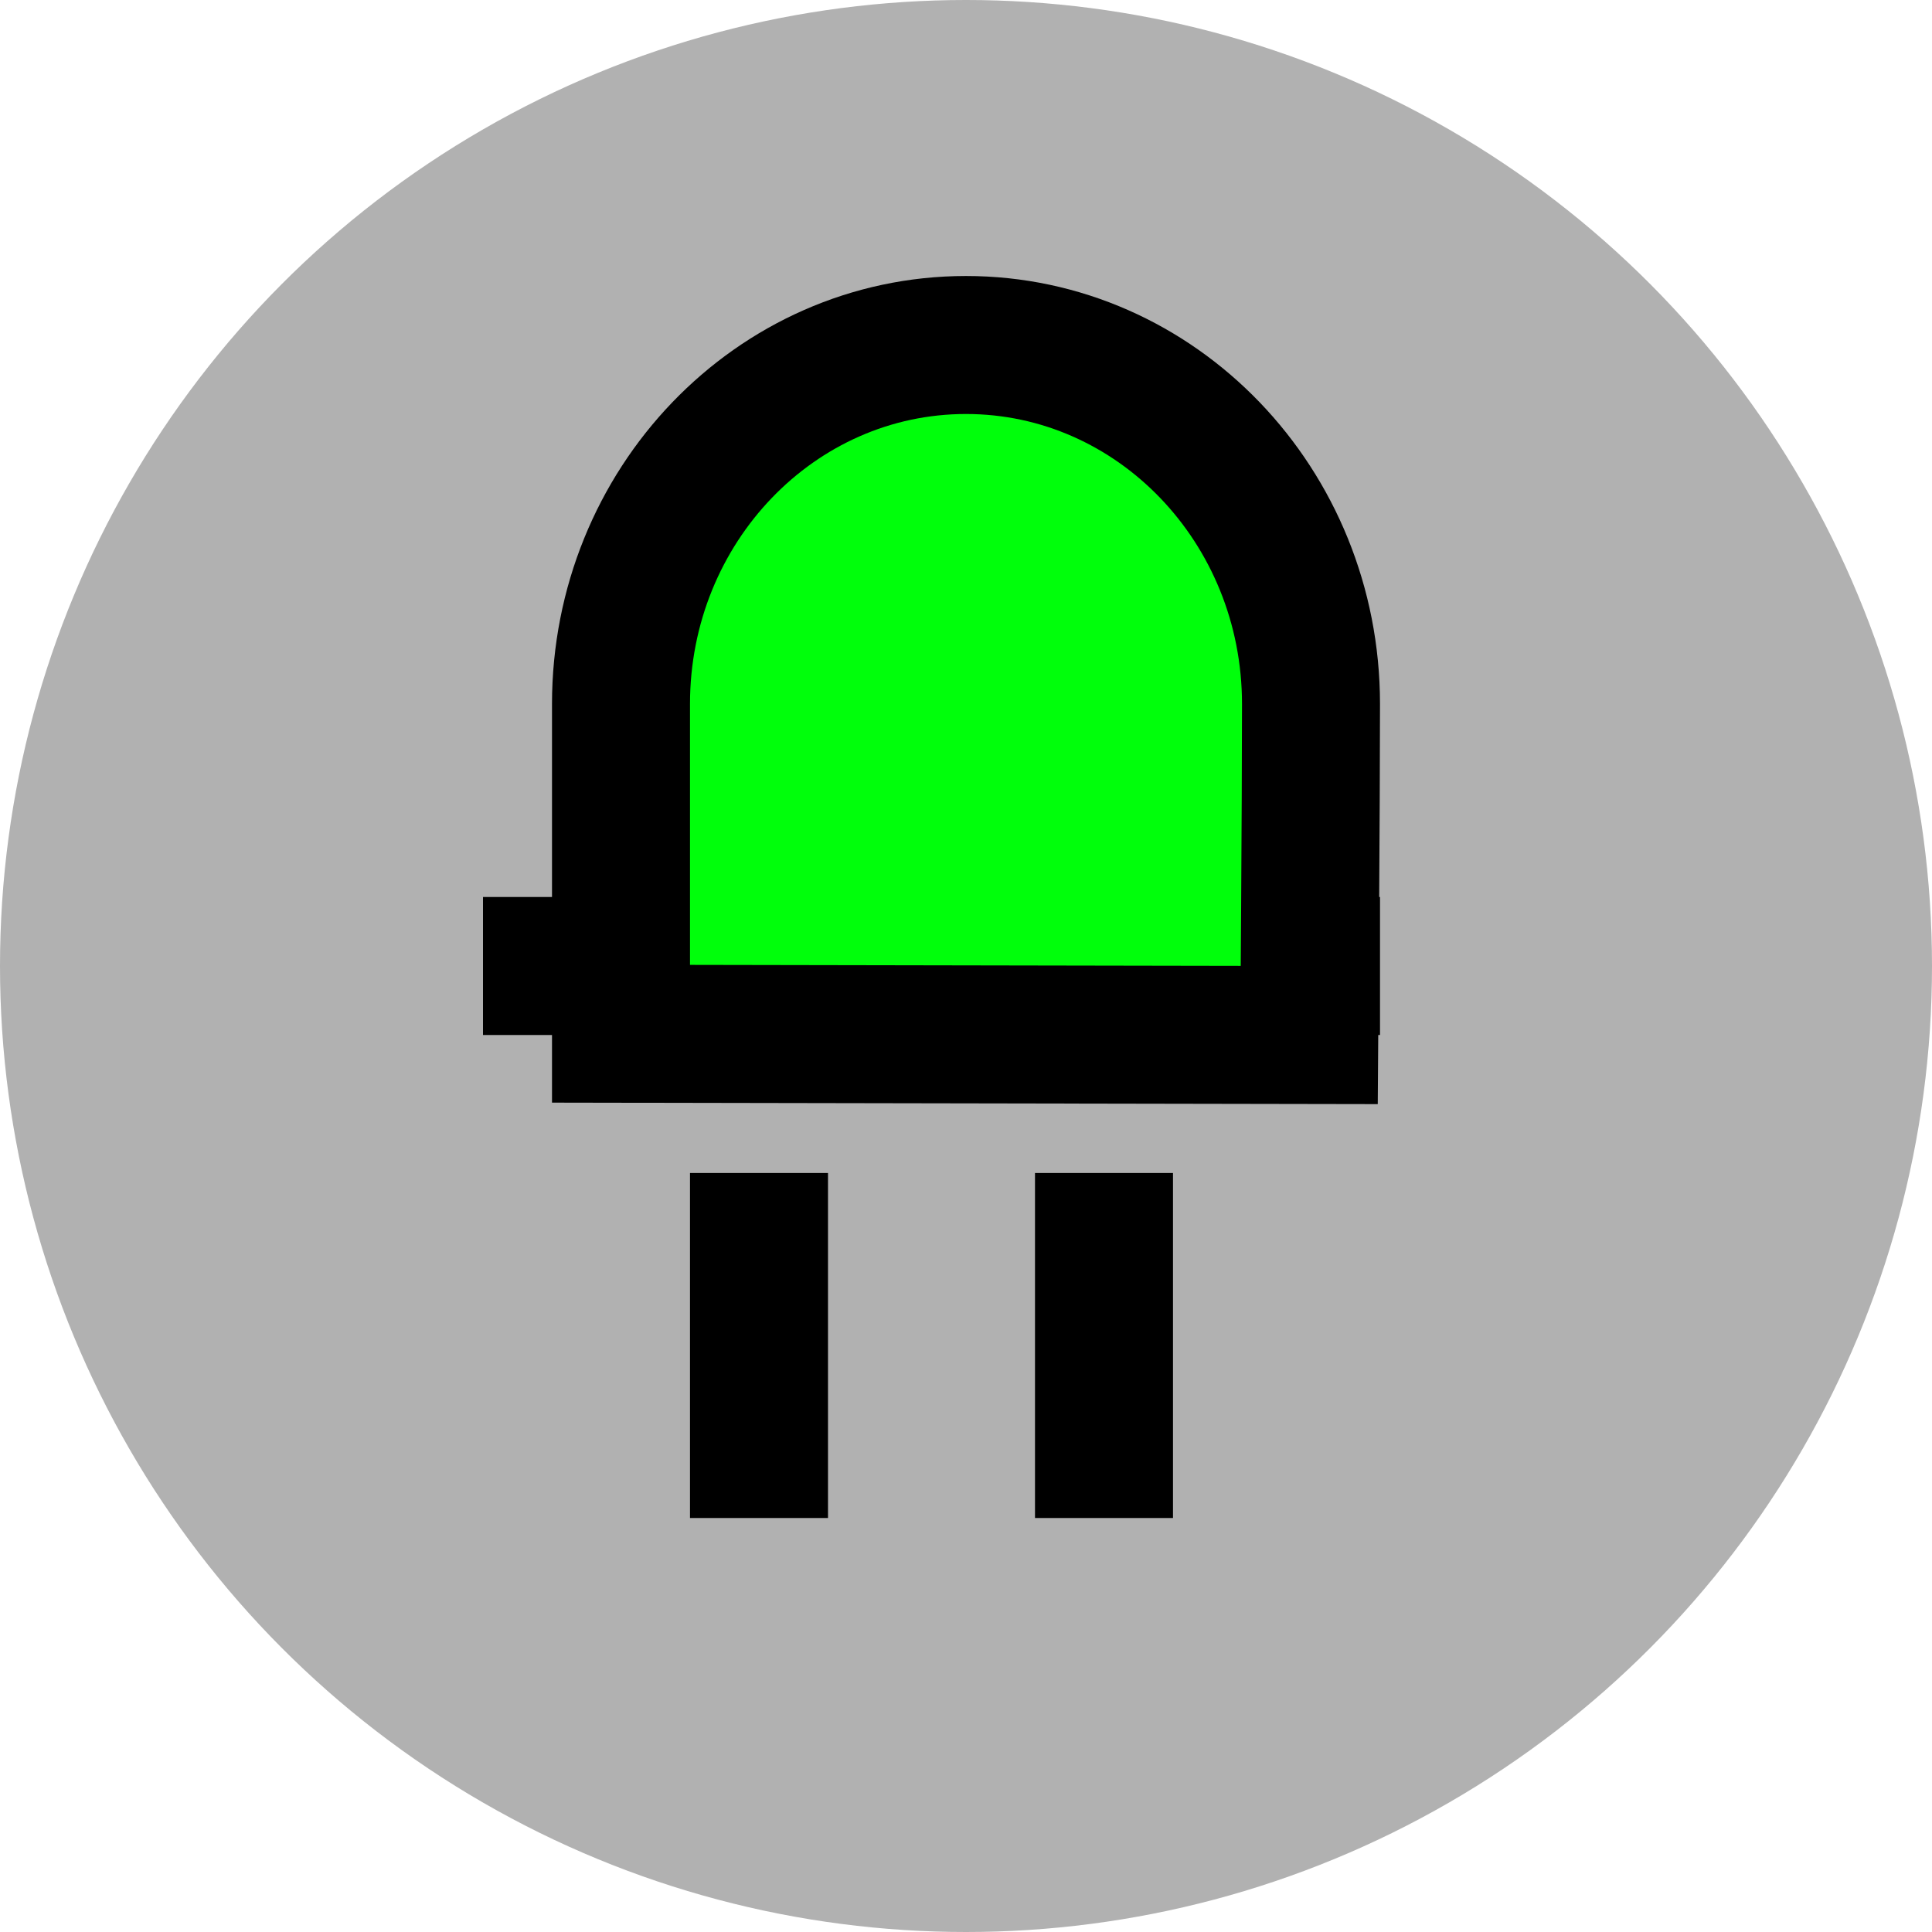 <?xml version="1.0" encoding="UTF-8" standalone="no"?>
<svg width="28px" height="28px" viewBox="0 0 28 28" version="1.1" xmlns="http://www.w3.org/2000/svg" xmlns:xlink="http://www.w3.org/1999/xlink" xmlns:sketch="http://www.bohemiancoding.com/sketch/ns">
    <!-- Generator: Sketch 3.2.2 (9983) - http://www.bohemiancoding.com/sketch -->
    <title>device_led_green</title>
    <desc>Created with Sketch.</desc>
    <defs></defs>
    <g id="Workplaces" stroke="none" stroke-width="1" fill="none" fill-rule="evenodd" sketch:type="MSPage">
        <g id="device_led_green" sketch:type="MSLayerGroup">
            <g id="Group" sketch:type="MSShapeGroup">
                <circle id="Oval-26" fill="#B1B1B1" cx="14" cy="14" r="14"></circle>
                <g id="Rectangle-96-+-Rectangle-96" transform="translate(9, 16)" fill="#000000">
                    <path d="M3,1 L3,6 L1,6 L1,1 L3,1 L3,1 Z" id="Rectangle-96"></path>
                    <path d="M8,1 L8,6 L6,6 L6,1 L8,1 L8,1 Z" id="Rectangle-96"></path>
                </g>
                <rect id="Rectangle-96" fill="#000000" transform="translate(13.5, 14) rotate(-270) translate(-13.5, -14) " x="12.5" y="7.5" width="2" height="13"></rect>
                <path d="M19,10.203 C19,7.329 16.761,5 14,5 C11.239,5 9,7.329 9,10.203 L9,14.982 L18.975,15 C18.975,15 19,11.655 19,10.203 Z" id="Oval-31" stroke="#000000" stroke-width="2" fill="#00FF0B"></path>
            </g>
        </g>
    </g>
</svg>